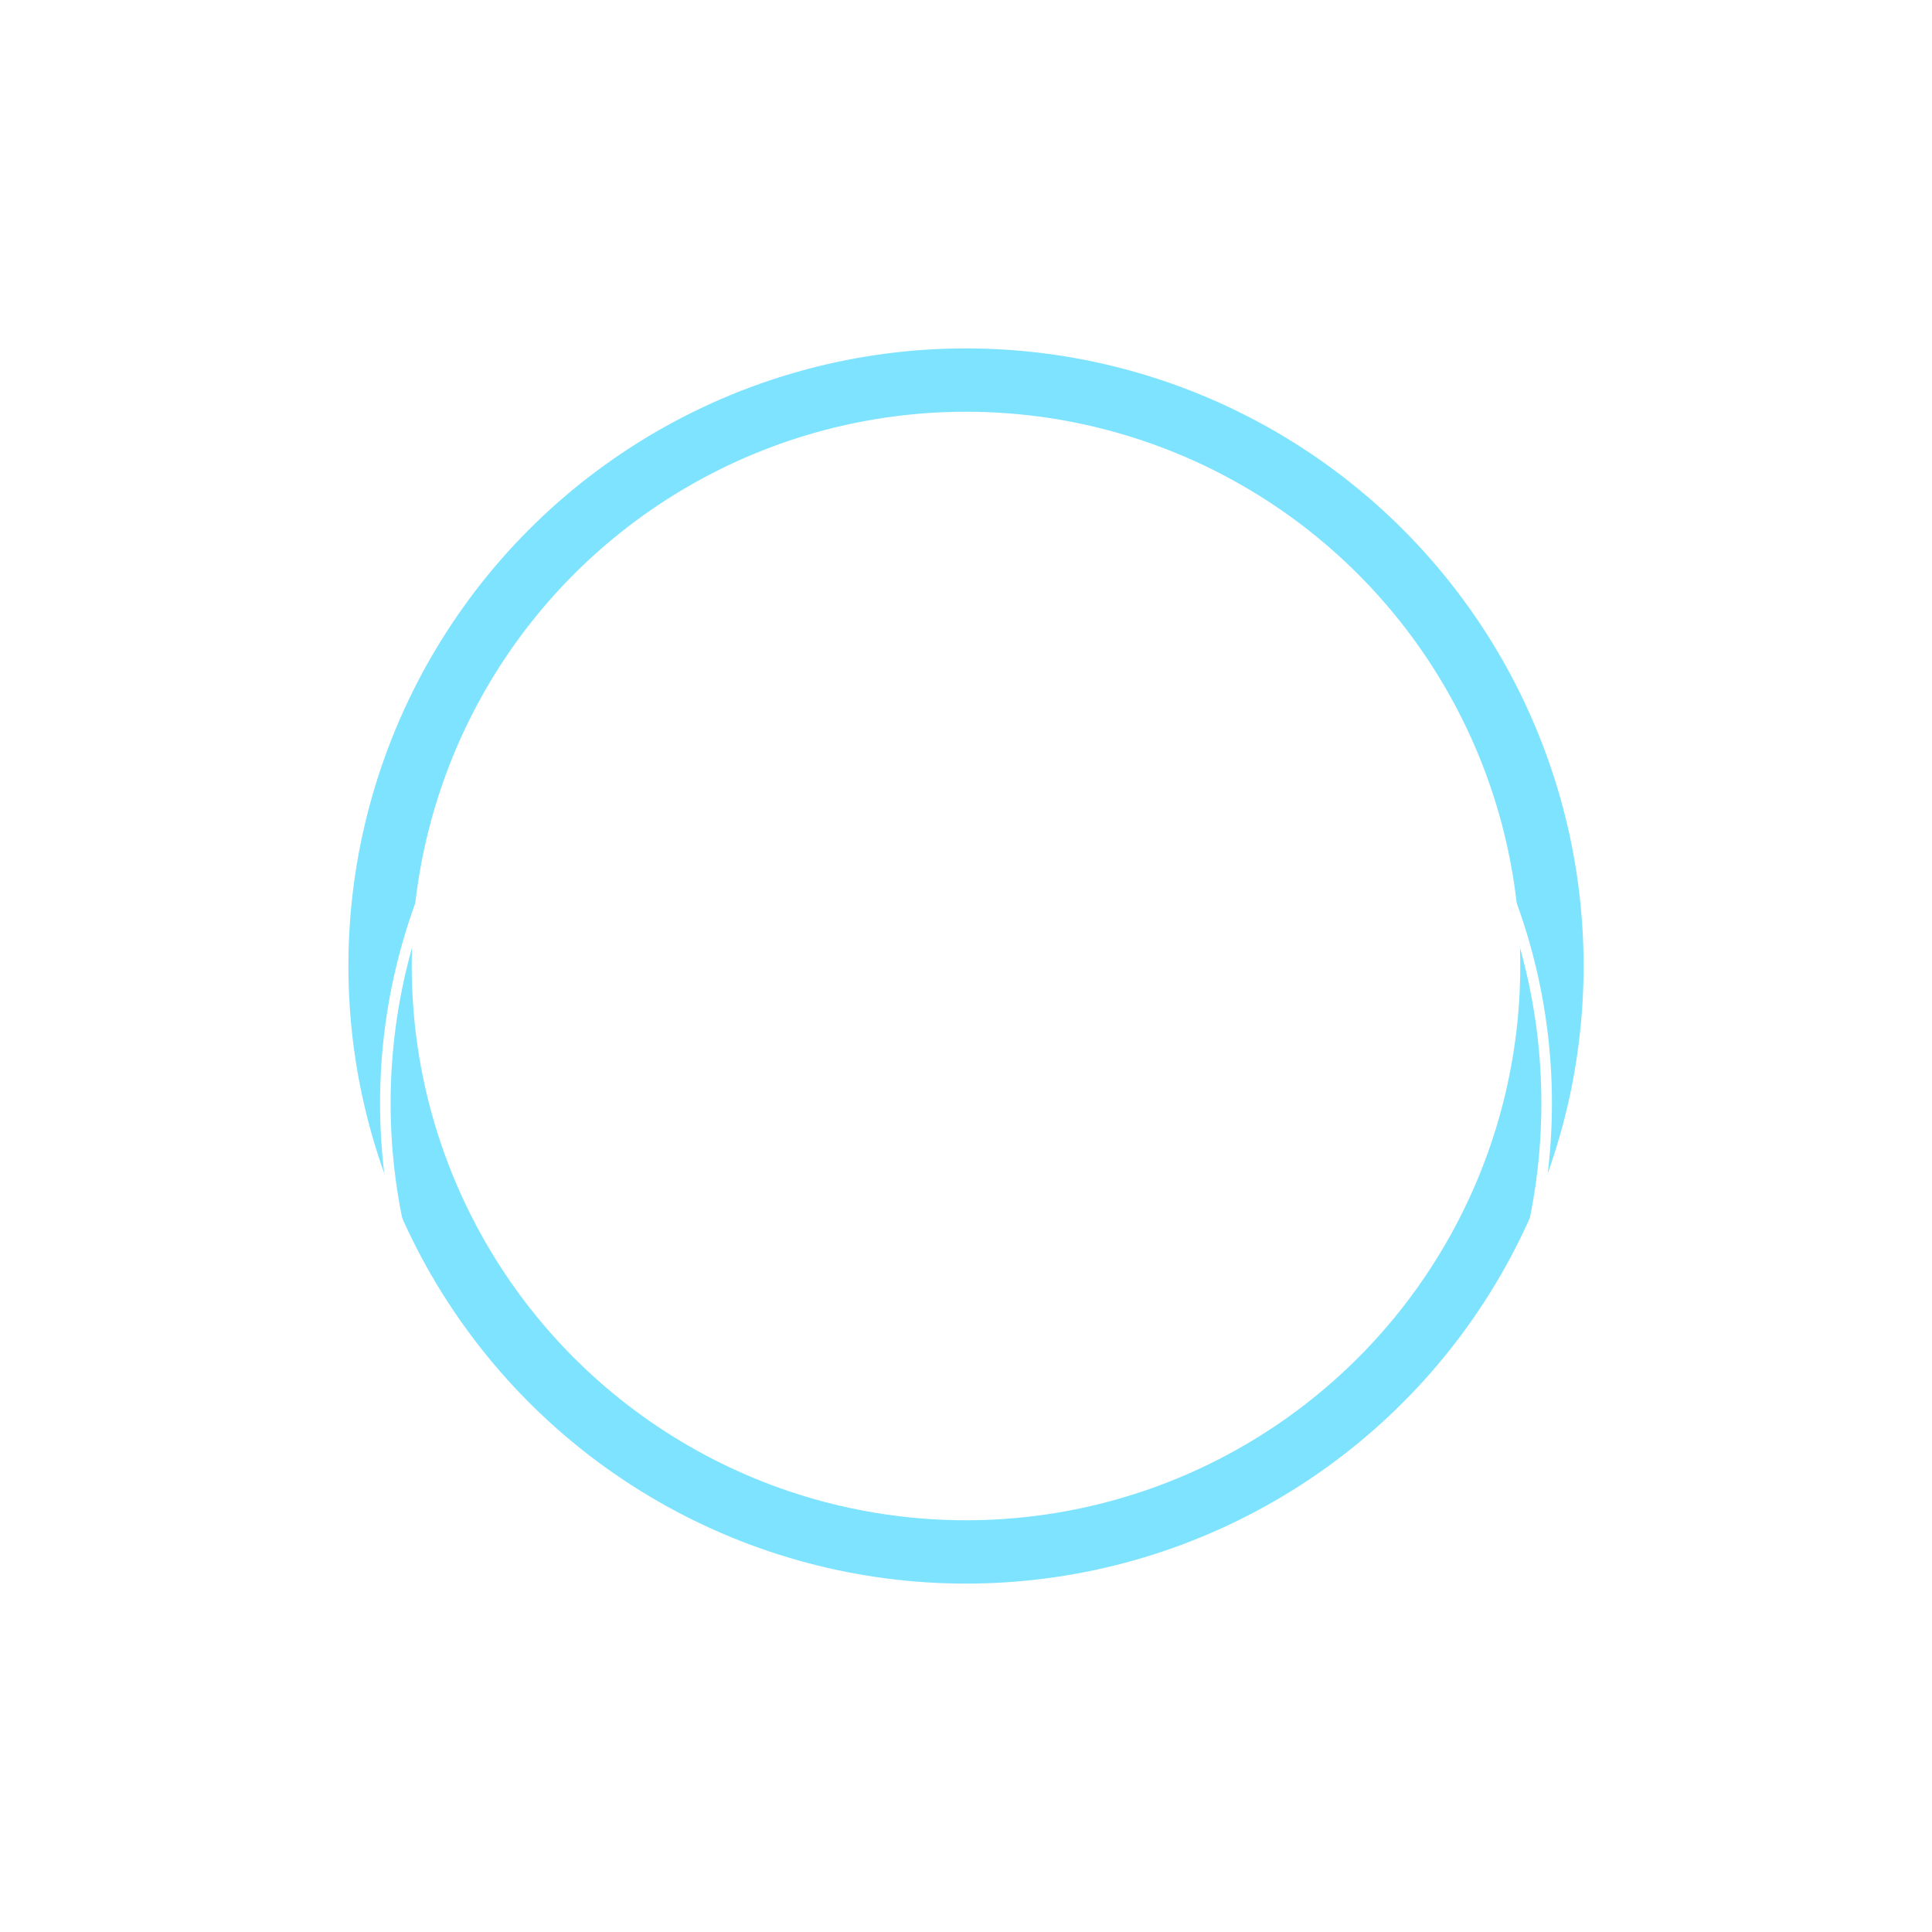 <svg width="183" height="183" viewBox="0 0 183 183" fill="none" xmlns="http://www.w3.org/2000/svg">
<g filter="url(#filter0_ddi_80_12065)">
<circle cx="91.5" cy="104.5" r="55.5" stroke="#7EE3FF" stroke-width="6"/>
</g>
<g filter="url(#filter1_f_80_12065)">
<circle cx="91.5" cy="104.5" r="55" stroke="white"/>
</g>
<defs>
<filter id="filter0_ddi_80_12065" x="0" y="0" width="183" height="183" filterUnits="userSpaceOnUse" color-interpolation-filters="sRGB">
<feFlood flood-opacity="0" result="BackgroundImageFix"/>
<feColorMatrix in="SourceAlpha" type="matrix" values="0 0 0 0 0 0 0 0 0 0 0 0 0 0 0 0 0 0 127 0" result="hardAlpha"/>
<feOffset dy="-13"/>
<feGaussianBlur stdDeviation="16.5"/>
<feColorMatrix type="matrix" values="0 0 0 0 0.404 0 0 0 0 0.741 0 0 0 0 1 0 0 0 0.8 0"/>
<feBlend mode="normal" in2="BackgroundImageFix" result="effect1_dropShadow_80_12065"/>
<feColorMatrix in="SourceAlpha" type="matrix" values="0 0 0 0 0 0 0 0 0 0 0 0 0 0 0 0 0 0 127 0" result="hardAlpha"/>
<feOffset dy="1.858"/>
<feGaussianBlur stdDeviation="1.858"/>
<feColorMatrix type="matrix" values="0 0 0 0 1 0 0 0 0 1 0 0 0 0 1 0 0 0 0.35 0"/>
<feBlend mode="normal" in2="effect1_dropShadow_80_12065" result="effect2_dropShadow_80_12065"/>
<feBlend mode="normal" in="SourceGraphic" in2="effect2_dropShadow_80_12065" result="shape"/>
<feColorMatrix in="SourceAlpha" type="matrix" values="0 0 0 0 0 0 0 0 0 0 0 0 0 0 0 0 0 0 127 0" result="hardAlpha"/>
<feOffset dy="-1.858"/>
<feGaussianBlur stdDeviation="0.674"/>
<feComposite in2="hardAlpha" operator="arithmetic" k2="-1" k3="1"/>
<feColorMatrix type="matrix" values="0 0 0 0 0.925 0 0 0 0 0.937 0 0 0 0 1 0 0 0 0.12 0"/>
<feBlend mode="normal" in2="shape" result="effect3_innerShadow_80_12065"/>
</filter>
<filter id="filter1_f_80_12065" x="34" y="47" width="115" height="115" filterUnits="userSpaceOnUse" color-interpolation-filters="sRGB">
<feFlood flood-opacity="0" result="BackgroundImageFix"/>
<feBlend mode="normal" in="SourceGraphic" in2="BackgroundImageFix" result="shape"/>
<feGaussianBlur stdDeviation="1" result="effect1_foregroundBlur_80_12065"/>
</filter>
</defs>
</svg>
